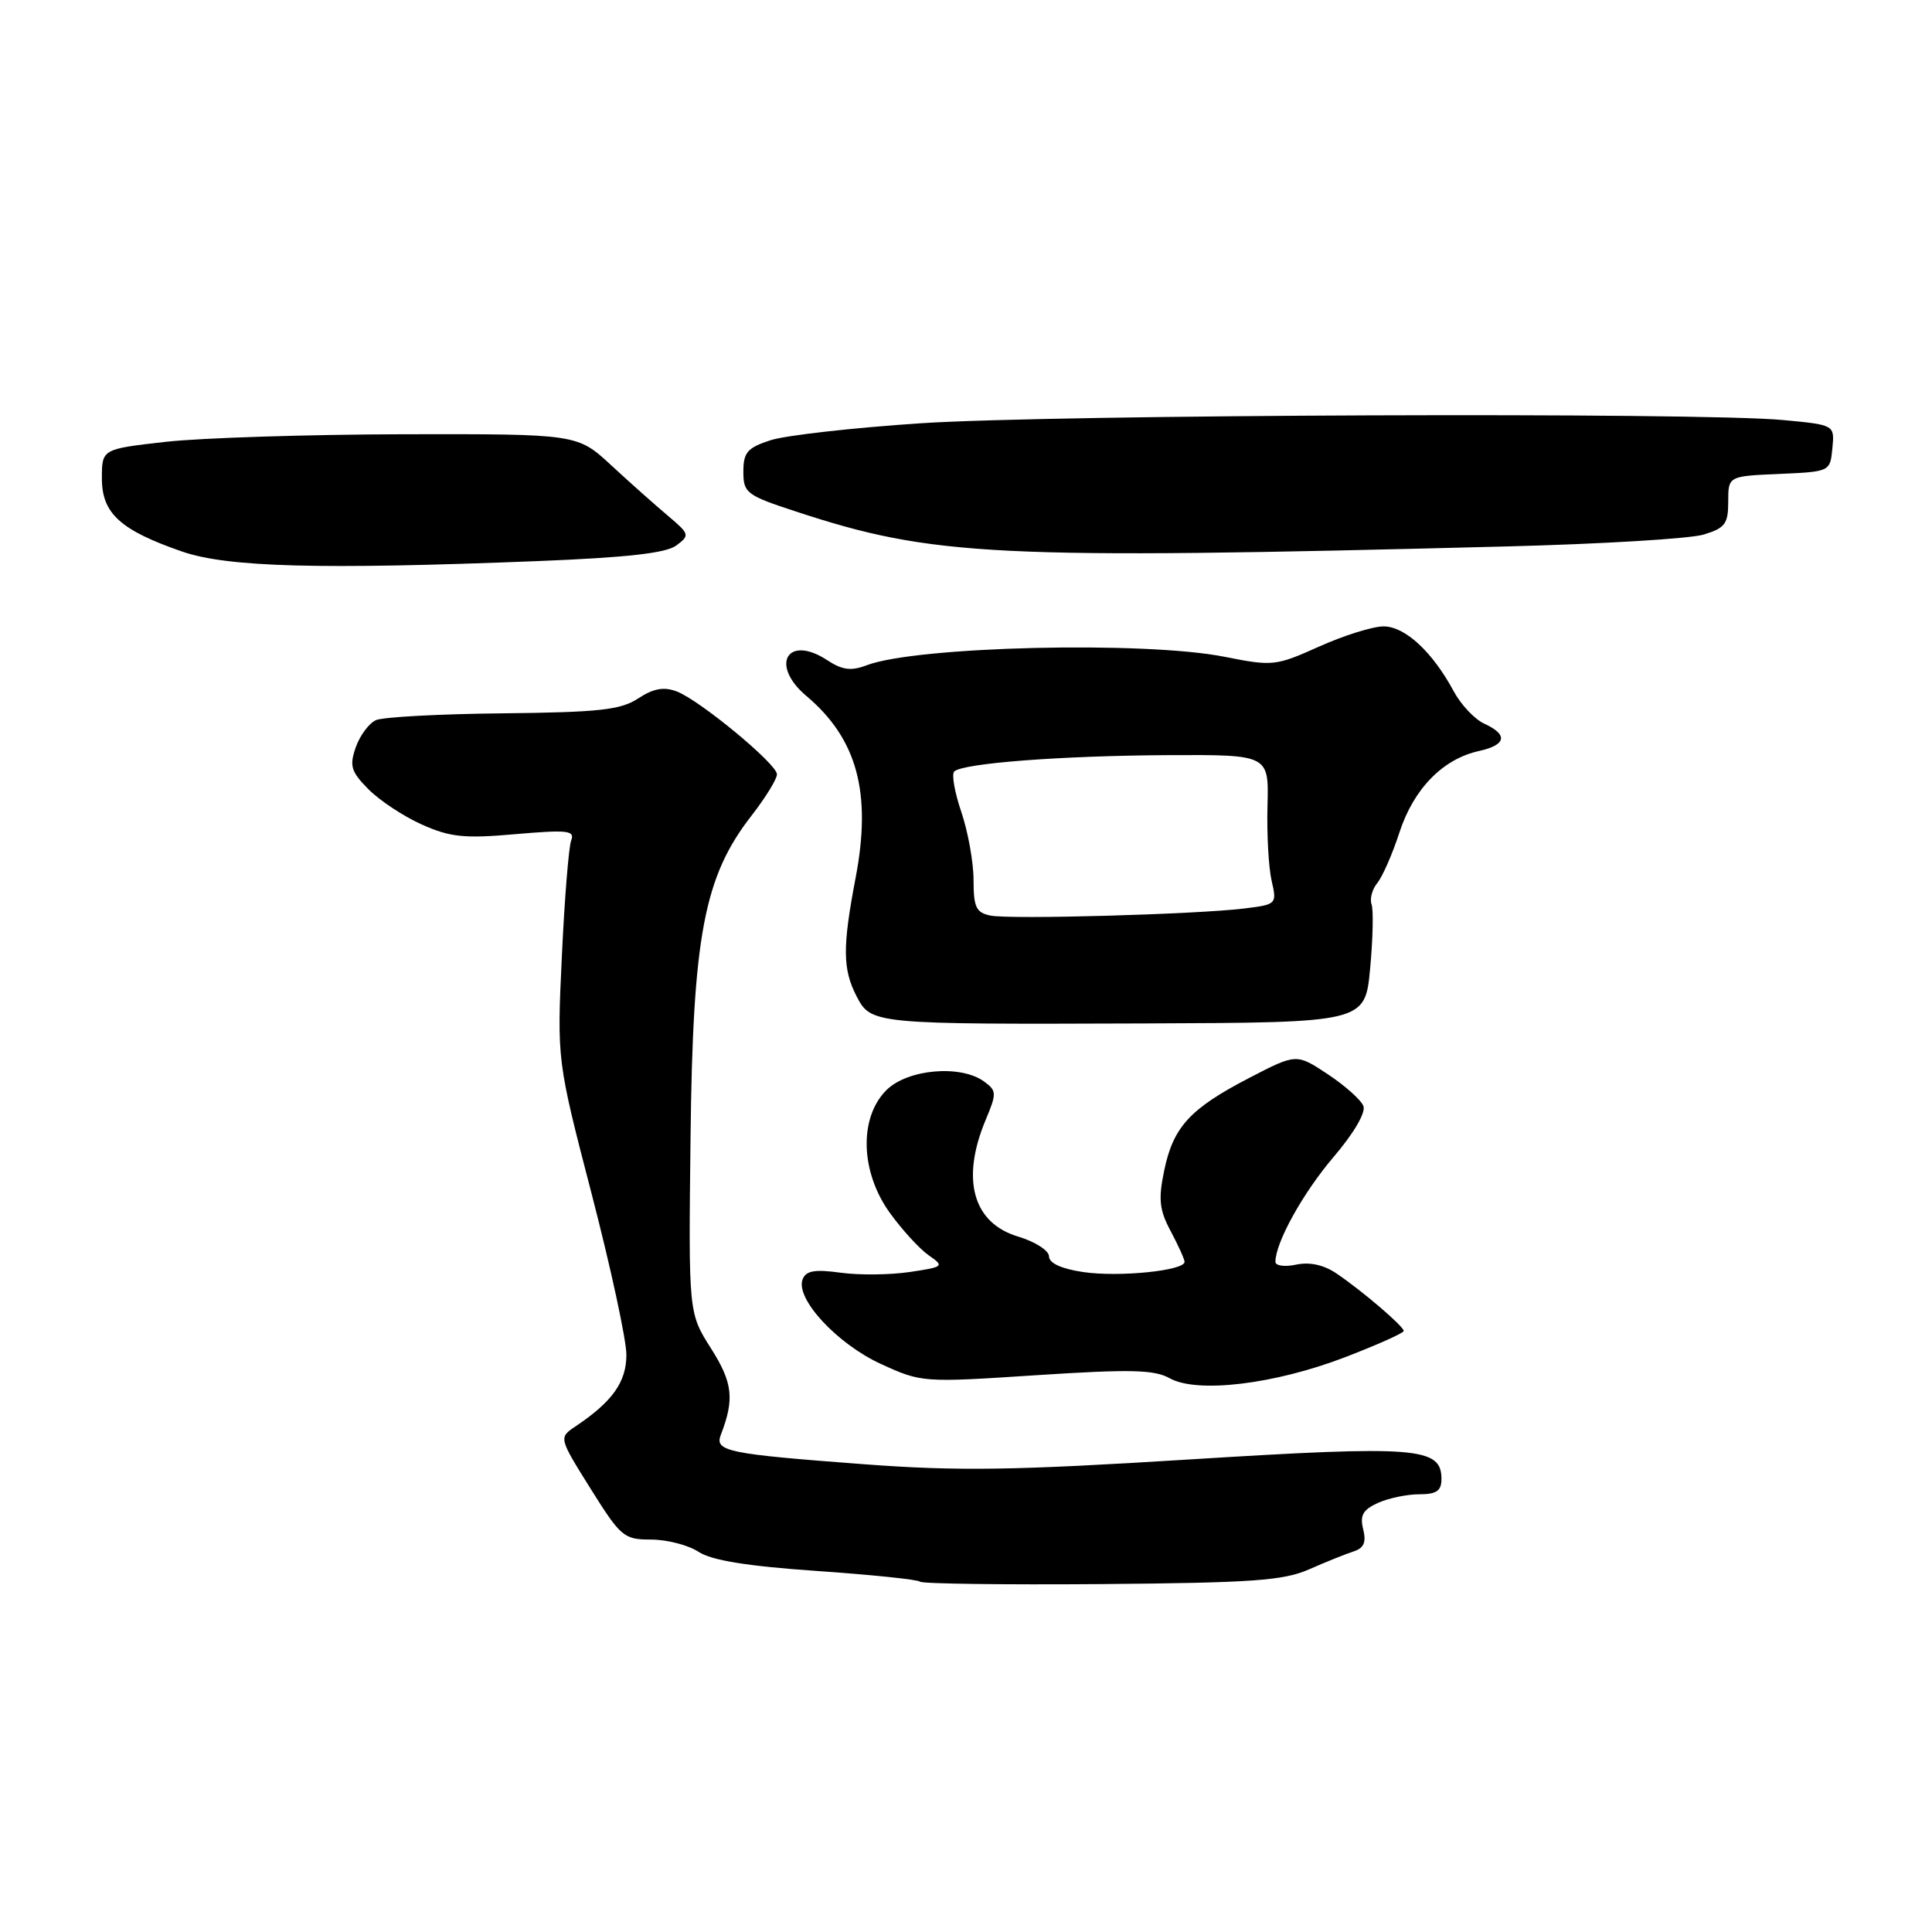 <?xml version="1.0" encoding="UTF-8" standalone="no"?>
<!DOCTYPE svg PUBLIC "-//W3C//DTD SVG 1.1//EN" "http://www.w3.org/Graphics/SVG/1.1/DTD/svg11.dtd" >
<svg xmlns="http://www.w3.org/2000/svg" xmlns:xlink="http://www.w3.org/1999/xlink" version="1.1" viewBox="0 0 256 256">
 <g >
 <path fill="currentColor"
d=" M 173.50 207.93 C 175.70 206.96 178.34 205.90 179.36 205.57 C 180.72 205.14 181.06 204.36 180.63 202.64 C 180.17 200.81 180.58 200.05 182.57 199.15 C 183.96 198.52 186.42 198.00 188.05 198.00 C 190.34 198.00 191.00 197.55 191.00 195.98 C 191.00 191.76 187.80 191.51 157.69 193.38 C 134.32 194.84 126.93 194.95 114.50 194.02 C 96.40 192.66 94.67 192.31 95.51 190.13 C 97.34 185.39 97.10 183.22 94.21 178.67 C 91.23 173.98 91.23 173.98 91.50 150.74 C 91.80 124.01 93.28 116.17 99.57 108.09 C 101.46 105.66 102.98 103.18 102.95 102.59 C 102.89 101.18 92.70 92.77 89.67 91.62 C 87.96 90.97 86.59 91.22 84.57 92.54 C 82.25 94.07 79.42 94.38 66.66 94.52 C 58.32 94.60 50.74 95.01 49.82 95.42 C 48.90 95.83 47.69 97.45 47.14 99.02 C 46.28 101.49 46.51 102.24 48.82 104.58 C 50.30 106.07 53.48 108.18 55.91 109.26 C 59.64 110.93 61.52 111.13 68.29 110.53 C 75.25 109.93 76.20 110.04 75.68 111.38 C 75.36 112.23 74.80 119.13 74.45 126.71 C 73.80 140.50 73.80 140.50 78.40 158.21 C 80.93 167.96 83.00 177.54 83.00 179.51 C 83.00 183.12 81.16 185.72 76.26 189.00 C 74.03 190.50 74.03 190.50 78.25 197.25 C 82.26 203.66 82.67 204.00 86.27 204.00 C 88.36 204.00 91.19 204.73 92.55 205.62 C 94.29 206.76 98.99 207.52 108.22 208.16 C 115.47 208.66 121.64 209.30 121.91 209.58 C 122.19 209.86 133.01 210.00 145.96 209.90 C 166.03 209.73 170.09 209.44 173.50 207.93 Z  M 178.25 179.83 C 182.51 178.19 186.00 176.63 186.00 176.36 C 186.00 175.75 180.55 171.08 177.09 168.74 C 175.41 167.60 173.54 167.19 171.75 167.57 C 170.24 167.89 169.00 167.73 169.00 167.20 C 169.00 164.64 172.66 158.05 176.71 153.30 C 179.37 150.19 180.99 147.42 180.66 146.56 C 180.35 145.75 178.23 143.86 175.94 142.34 C 171.78 139.59 171.78 139.59 165.53 142.83 C 157.67 146.91 155.46 149.32 154.26 155.11 C 153.47 158.90 153.62 160.32 155.11 163.11 C 156.10 164.97 156.94 166.81 156.96 167.19 C 157.03 168.37 148.22 169.26 143.50 168.55 C 140.63 168.12 139.00 167.37 139.00 166.48 C 139.00 165.71 137.16 164.53 134.90 163.85 C 128.92 162.06 127.31 156.29 130.59 148.43 C 132.09 144.86 132.07 144.53 130.40 143.31 C 127.30 141.04 120.25 141.66 117.45 144.45 C 113.79 148.12 114.00 155.32 117.93 160.74 C 119.54 162.97 121.84 165.48 123.04 166.32 C 125.16 167.80 125.08 167.87 120.53 168.55 C 117.95 168.93 113.84 168.98 111.39 168.64 C 107.95 168.17 106.80 168.37 106.35 169.52 C 105.37 172.08 110.92 178.07 116.72 180.73 C 122.11 183.20 122.28 183.21 137.33 182.22 C 149.82 181.41 152.94 181.48 155.00 182.63 C 158.64 184.66 168.89 183.43 178.25 179.83 Z  M 181.55 128.33 C 181.92 124.39 182.00 120.56 181.74 119.83 C 181.48 119.10 181.82 117.83 182.50 117.00 C 183.18 116.17 184.51 113.15 185.44 110.28 C 187.32 104.52 191.19 100.56 195.98 99.51 C 199.59 98.71 199.86 97.35 196.69 95.90 C 195.41 95.32 193.58 93.38 192.62 91.59 C 189.81 86.37 186.17 83.00 183.33 83.00 C 181.91 83.00 178.07 84.20 174.80 85.67 C 169.04 88.25 168.65 88.30 162.27 87.03 C 151.68 84.92 121.43 85.64 114.84 88.15 C 112.77 88.94 111.61 88.79 109.60 87.47 C 104.33 84.02 101.97 88.11 106.85 92.22 C 113.58 97.89 115.52 105.04 113.38 116.28 C 111.62 125.49 111.65 128.41 113.49 131.99 C 115.42 135.72 115.64 135.74 151.69 135.61 C 180.88 135.50 180.88 135.50 181.55 128.33 Z  M 71.19 74.35 C 82.99 73.88 88.23 73.30 89.60 72.29 C 91.43 70.93 91.39 70.78 88.50 68.34 C 86.85 66.95 83.47 63.95 81.00 61.66 C 76.50 57.50 76.50 57.50 53.50 57.54 C 40.85 57.57 26.68 58.02 22.00 58.54 C 13.50 59.50 13.50 59.50 13.50 63.39 C 13.50 68.03 15.94 70.25 24.15 73.09 C 30.15 75.16 42.37 75.49 71.19 74.35 Z  M 199.50 72.41 C 212.15 72.09 223.96 71.38 225.75 70.83 C 228.58 69.97 229.00 69.41 229.00 66.47 C 229.00 63.09 229.00 63.09 235.75 62.80 C 242.49 62.50 242.50 62.50 242.80 59.40 C 243.10 56.30 243.10 56.30 236.30 55.66 C 225.11 54.60 139.77 54.92 122.08 56.08 C 113.04 56.68 104.04 57.69 102.08 58.34 C 99.03 59.33 98.50 59.95 98.50 62.50 C 98.50 65.32 98.90 65.63 105.50 67.79 C 123.65 73.75 131.85 74.15 199.50 72.41 Z  M 131.25 121.32 C 129.34 120.93 129.00 120.22 129.00 116.61 C 129.00 114.27 128.27 110.23 127.39 107.62 C 126.50 105.02 126.07 102.59 126.44 102.23 C 127.53 101.13 140.69 100.13 154.82 100.06 C 168.13 100.00 168.13 100.00 167.95 106.75 C 167.85 110.46 168.09 114.93 168.49 116.67 C 169.21 119.81 169.17 119.85 164.86 120.38 C 158.50 121.16 133.88 121.85 131.25 121.32 Z "/>
</g>
</svg>